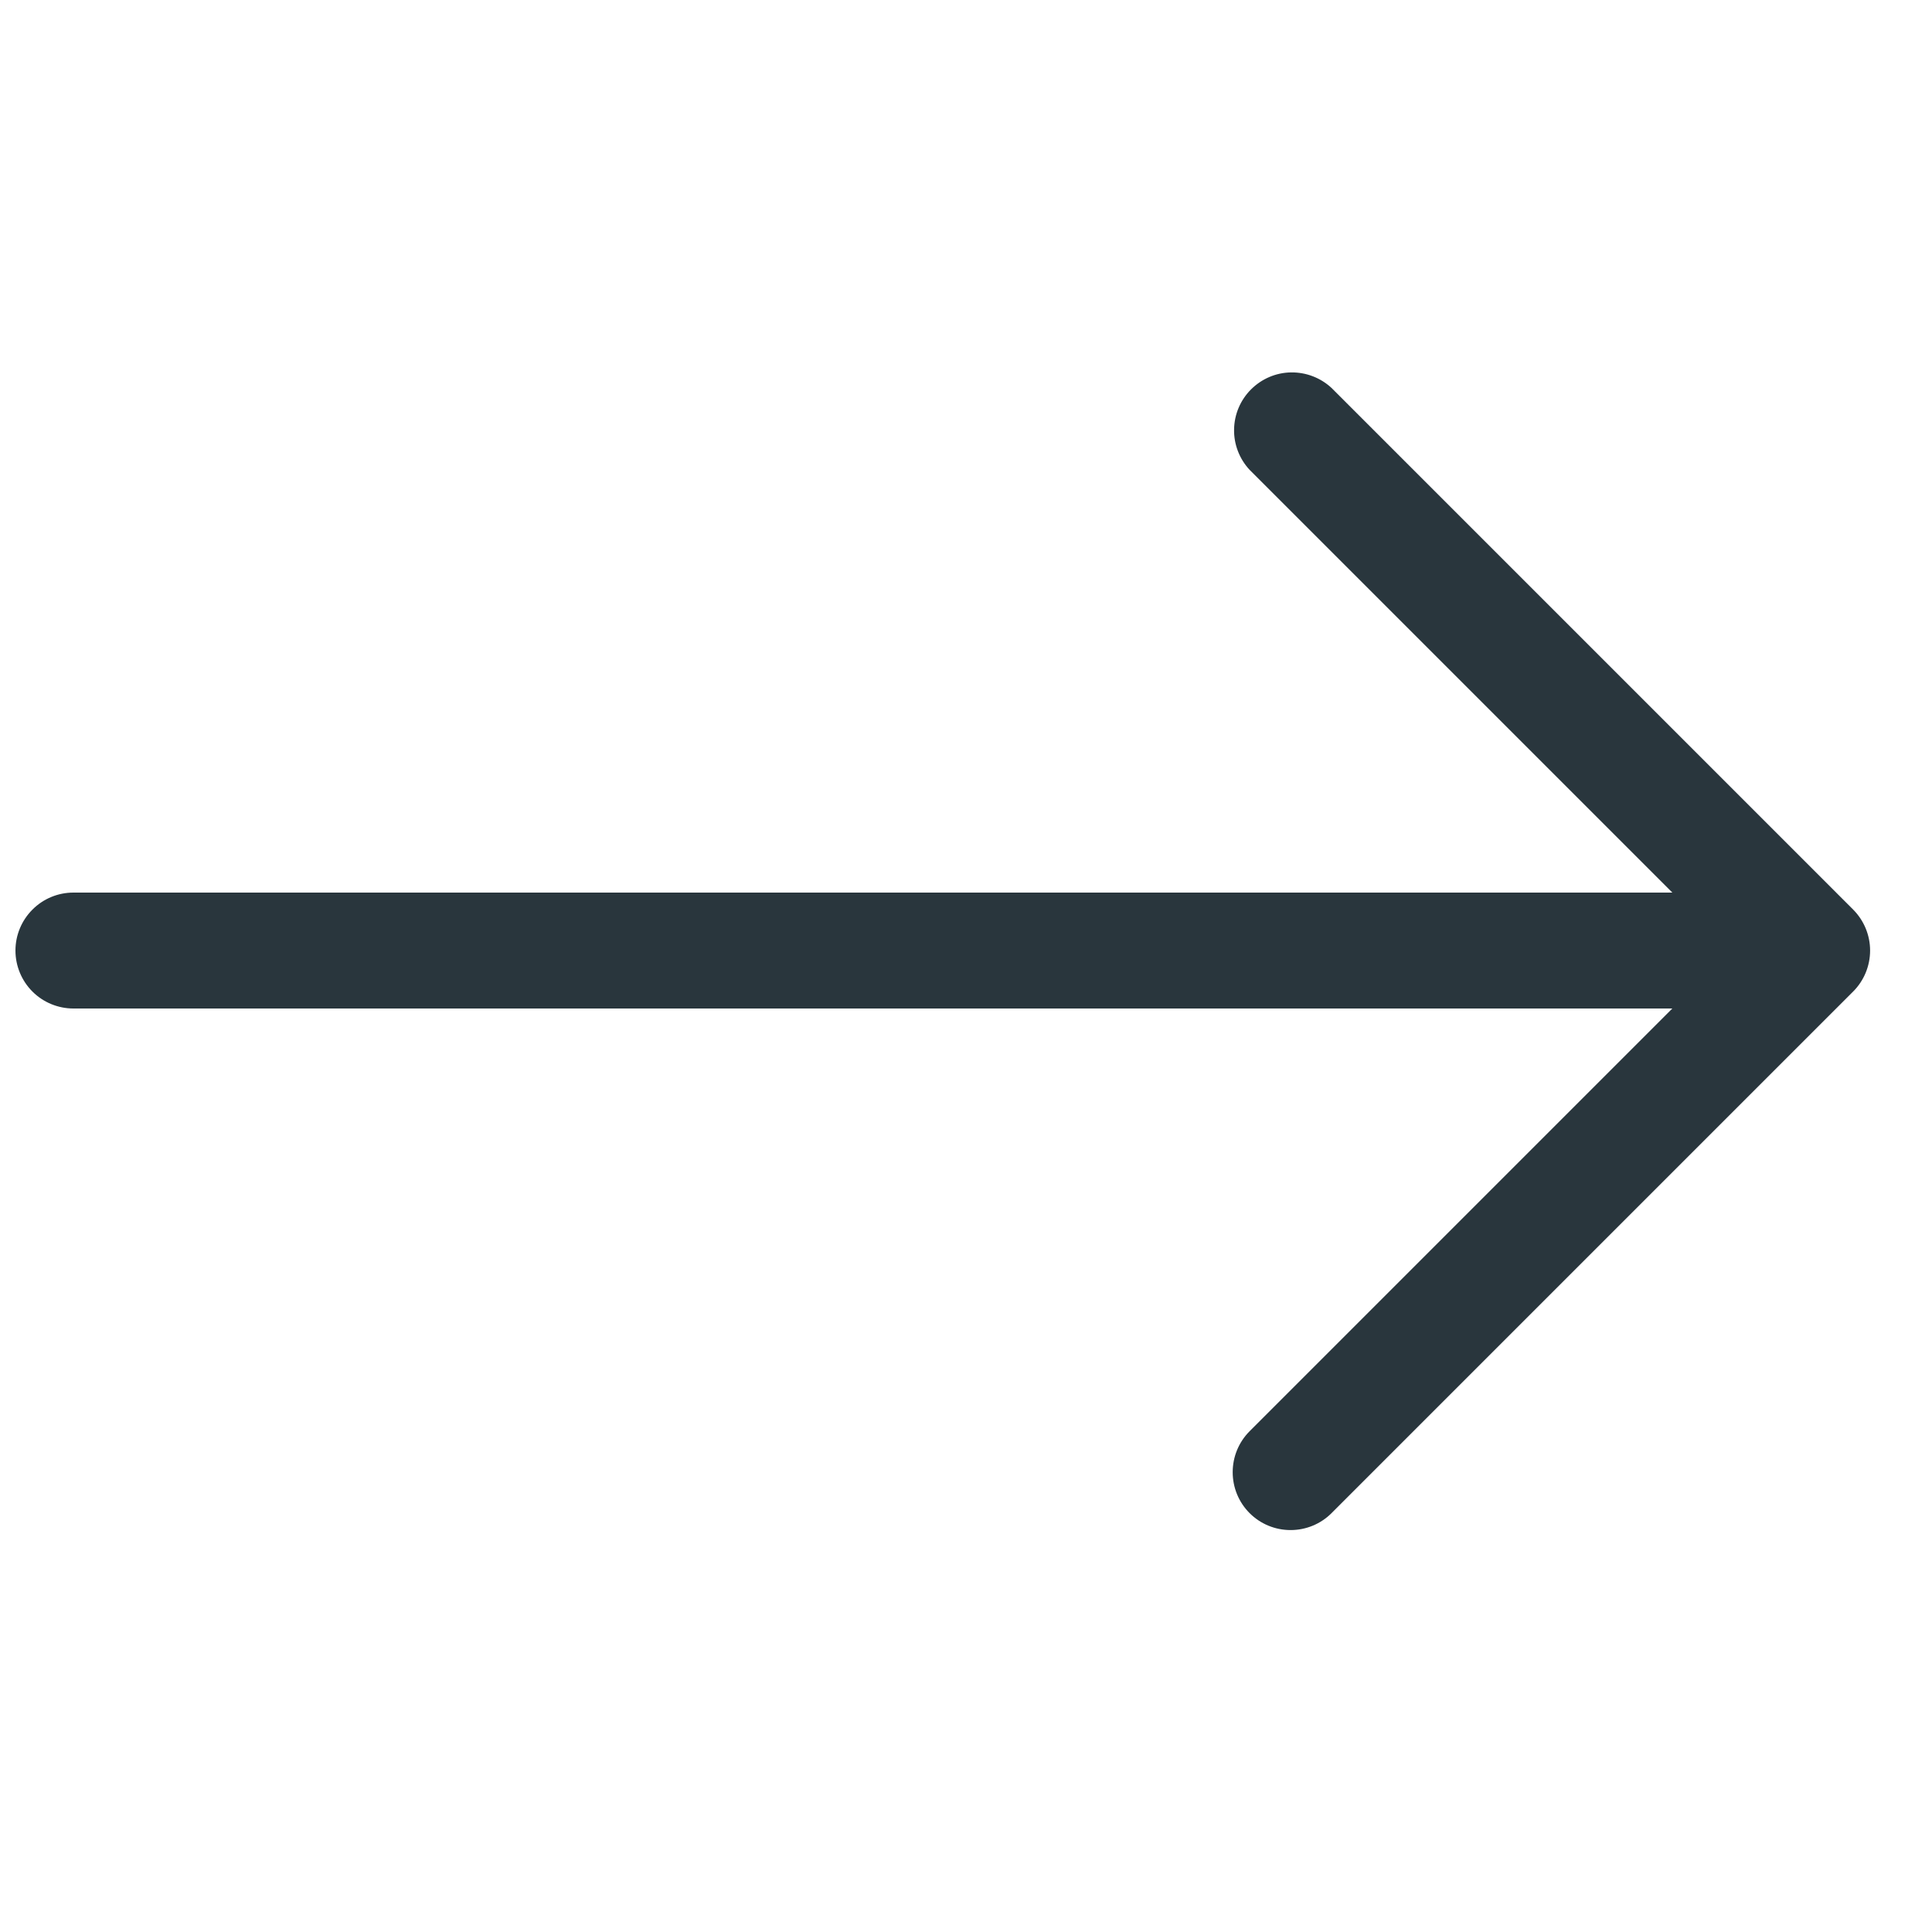 <svg width="25" height="25" viewBox="0 0 25 25" fill="none" xmlns="http://www.w3.org/2000/svg">
<path fill-rule="evenodd" clip-rule="evenodd" d="M16.17 19.58C16.029 19.439 15.951 19.249 15.951 19.05C15.951 18.851 16.029 18.661 16.17 18.52L21.64 13.05H0.95C0.751 13.05 0.56 12.971 0.42 12.831C0.279 12.69 0.2 12.499 0.2 12.3C0.2 12.101 0.279 11.911 0.42 11.77C0.56 11.629 0.751 11.55 0.95 11.55H21.64L16.17 6.08C16.038 5.938 15.965 5.75 15.969 5.556C15.972 5.361 16.051 5.176 16.188 5.039C16.326 4.901 16.511 4.822 16.705 4.819C16.9 4.816 17.088 4.888 17.23 5.02L23.98 11.77C24.12 11.911 24.199 12.101 24.199 12.3C24.199 12.499 24.12 12.69 23.98 12.83L17.23 19.58C17.089 19.721 16.899 19.799 16.7 19.799C16.501 19.799 16.311 19.721 16.17 19.58Z" fill="#29363D"/>
</svg>
